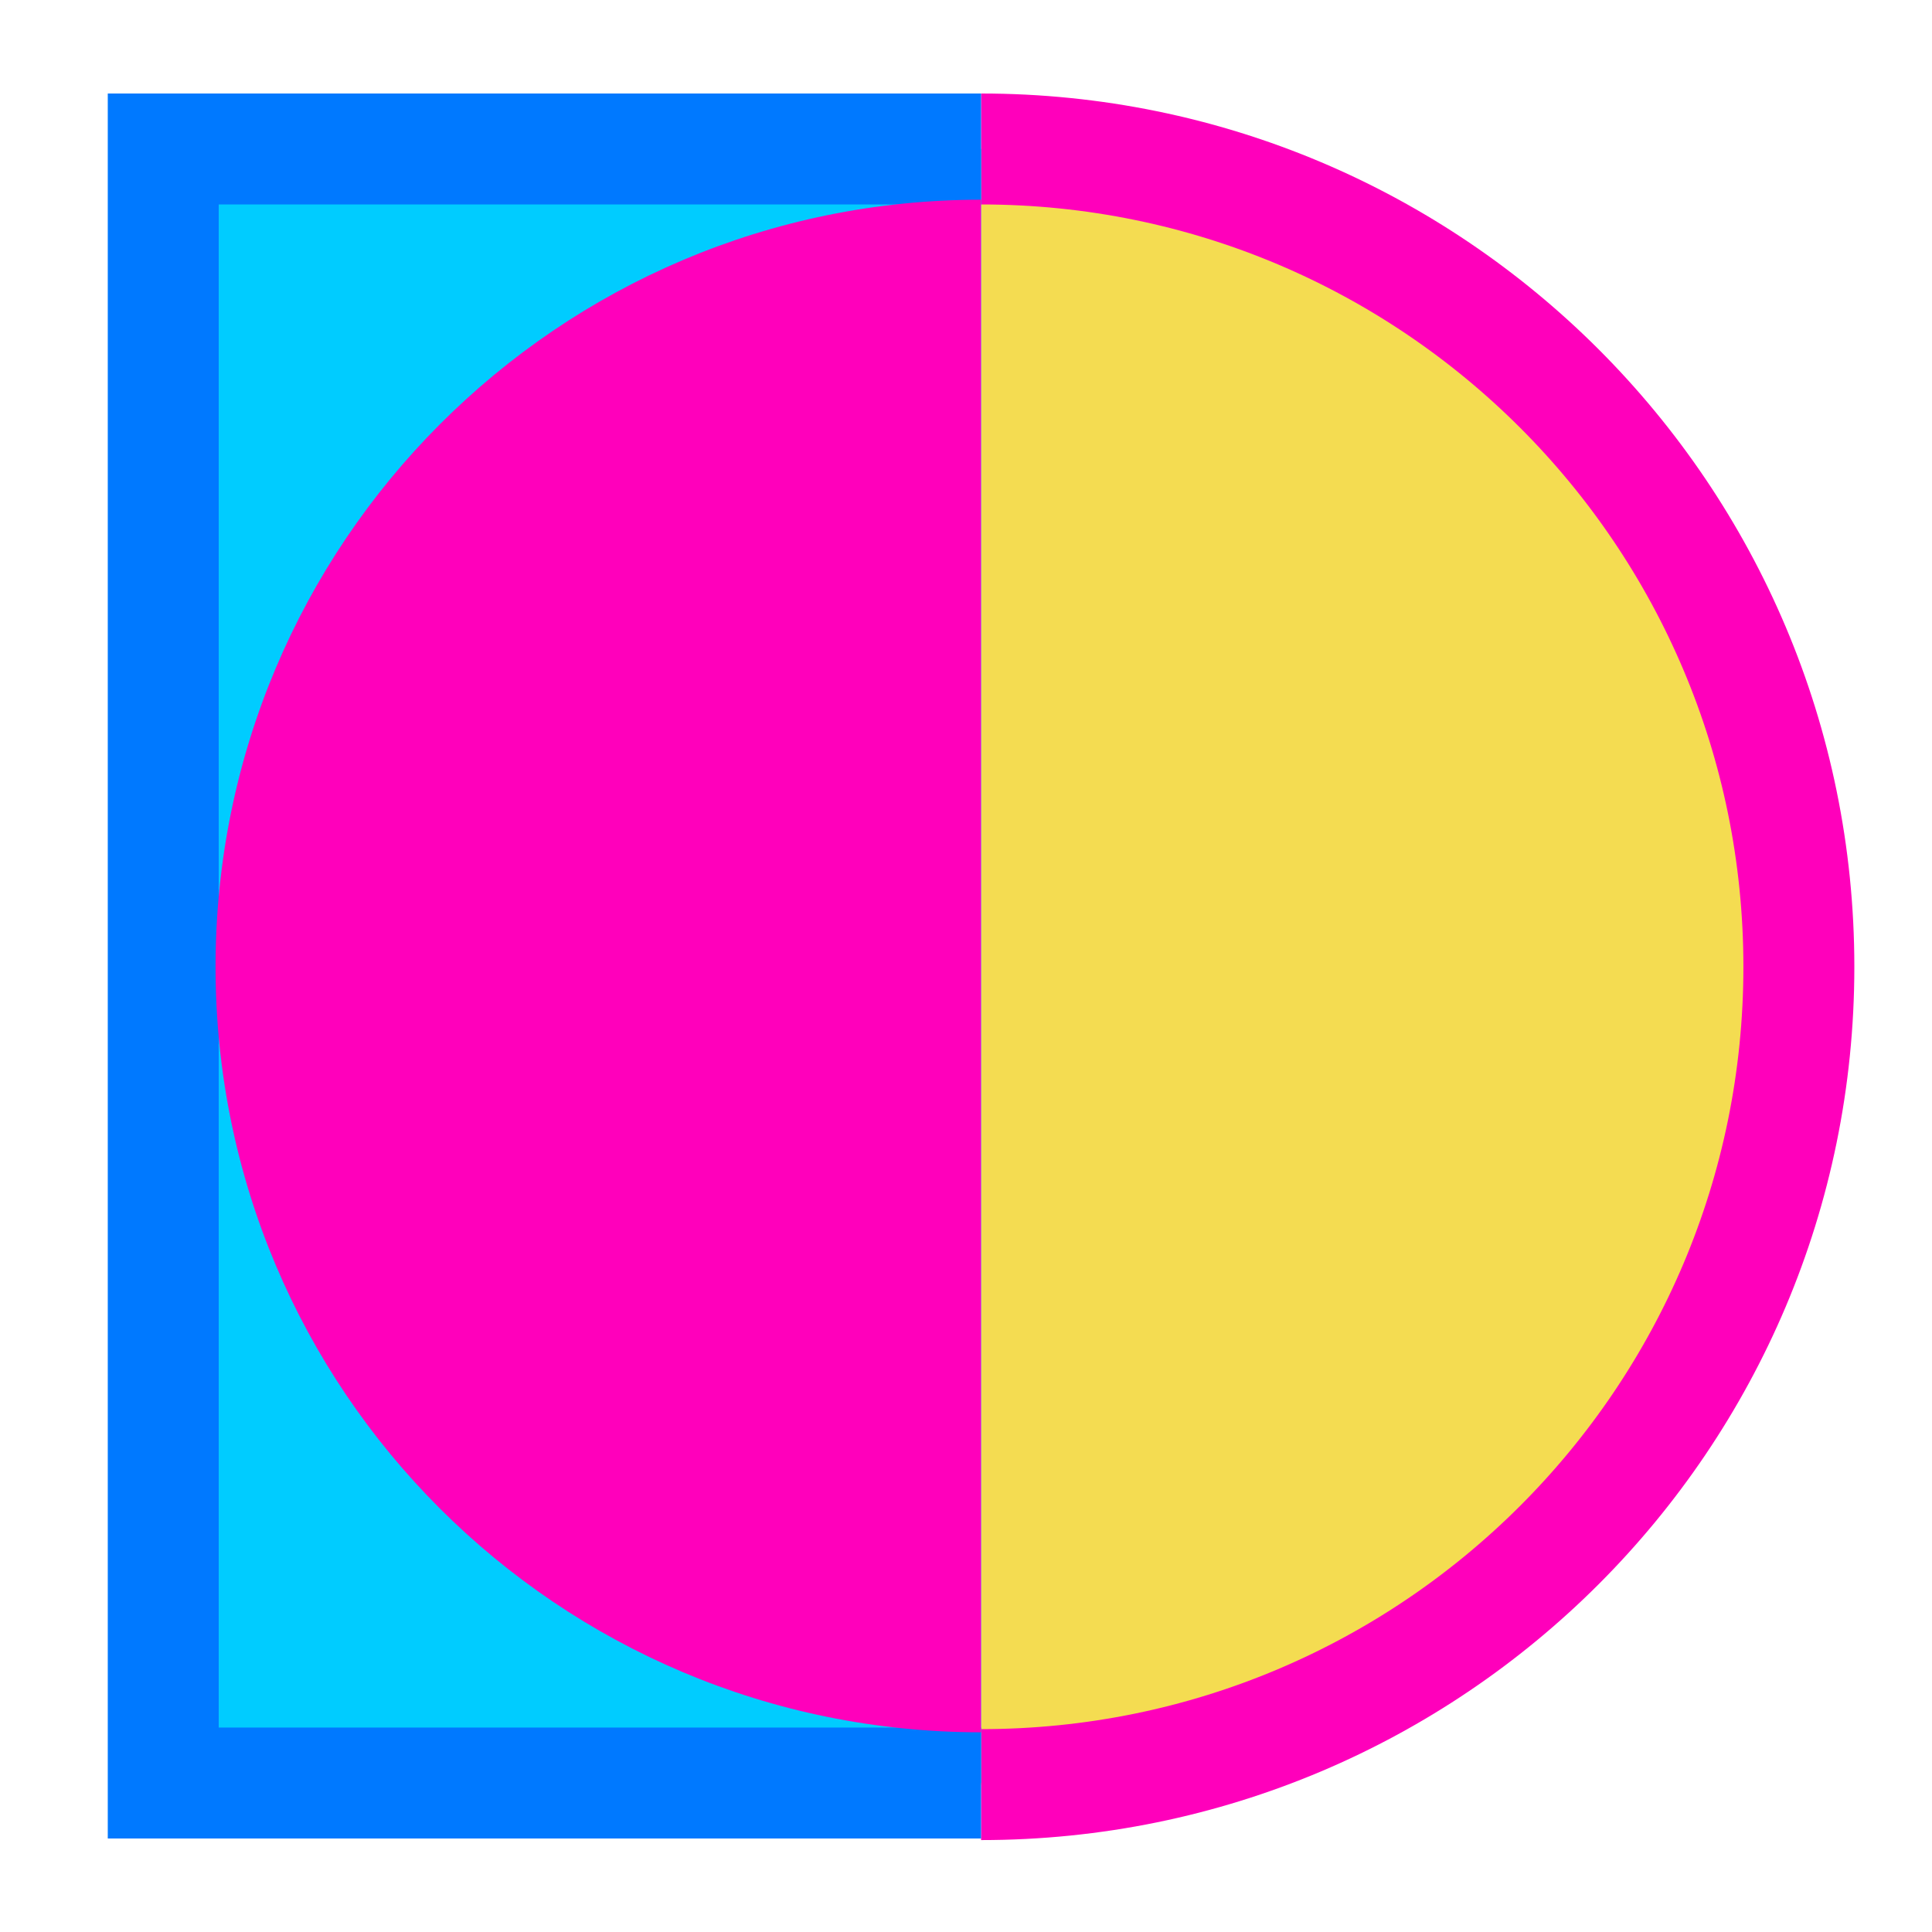 <?xml version="1.0" encoding="UTF-8"?>
<svg xmlns="http://www.w3.org/2000/svg" version="1.1" viewBox="0 0 121.9 121.9">
  <defs>
    <style>
      .cls-1 {
        fill: #f4dc51;
        stroke: #f0b;
      }

      .cls-1, .cls-2 {
        stroke-miterlimit: 10;
        stroke-width: 7px;
      }

      .cls-2 {
        fill: #0cf;
        mix-blend-mode: multiply;
        stroke: #0079ff;
      }

      .cls-3 {
        fill: #f0b;
        stroke-width: 0px;
      }

      .cls-4 {
        isolation: isolate;
      }
    </style>
  </defs>
  <g class="cls-4">
    <g id="Layer_1" data-name="Layer 1">
      <path class="cls-1" d="M61.9,9.4c28.5,0,51.6,23.1,51.6,51.6s-23.1,51.6-51.6,51.6"/>
      <polyline class="cls-2" points="61.9 112.5 61.9 112.5 10.3 112.5 10.3 9.4 61.9 9.4"/>
      <path class="cls-3" d="M61.9,109.3c-26.7,0-48.3-21.6-48.3-48.3S35.2,12.6,61.9,12.6"/>
    </g>
  </g>
</svg>